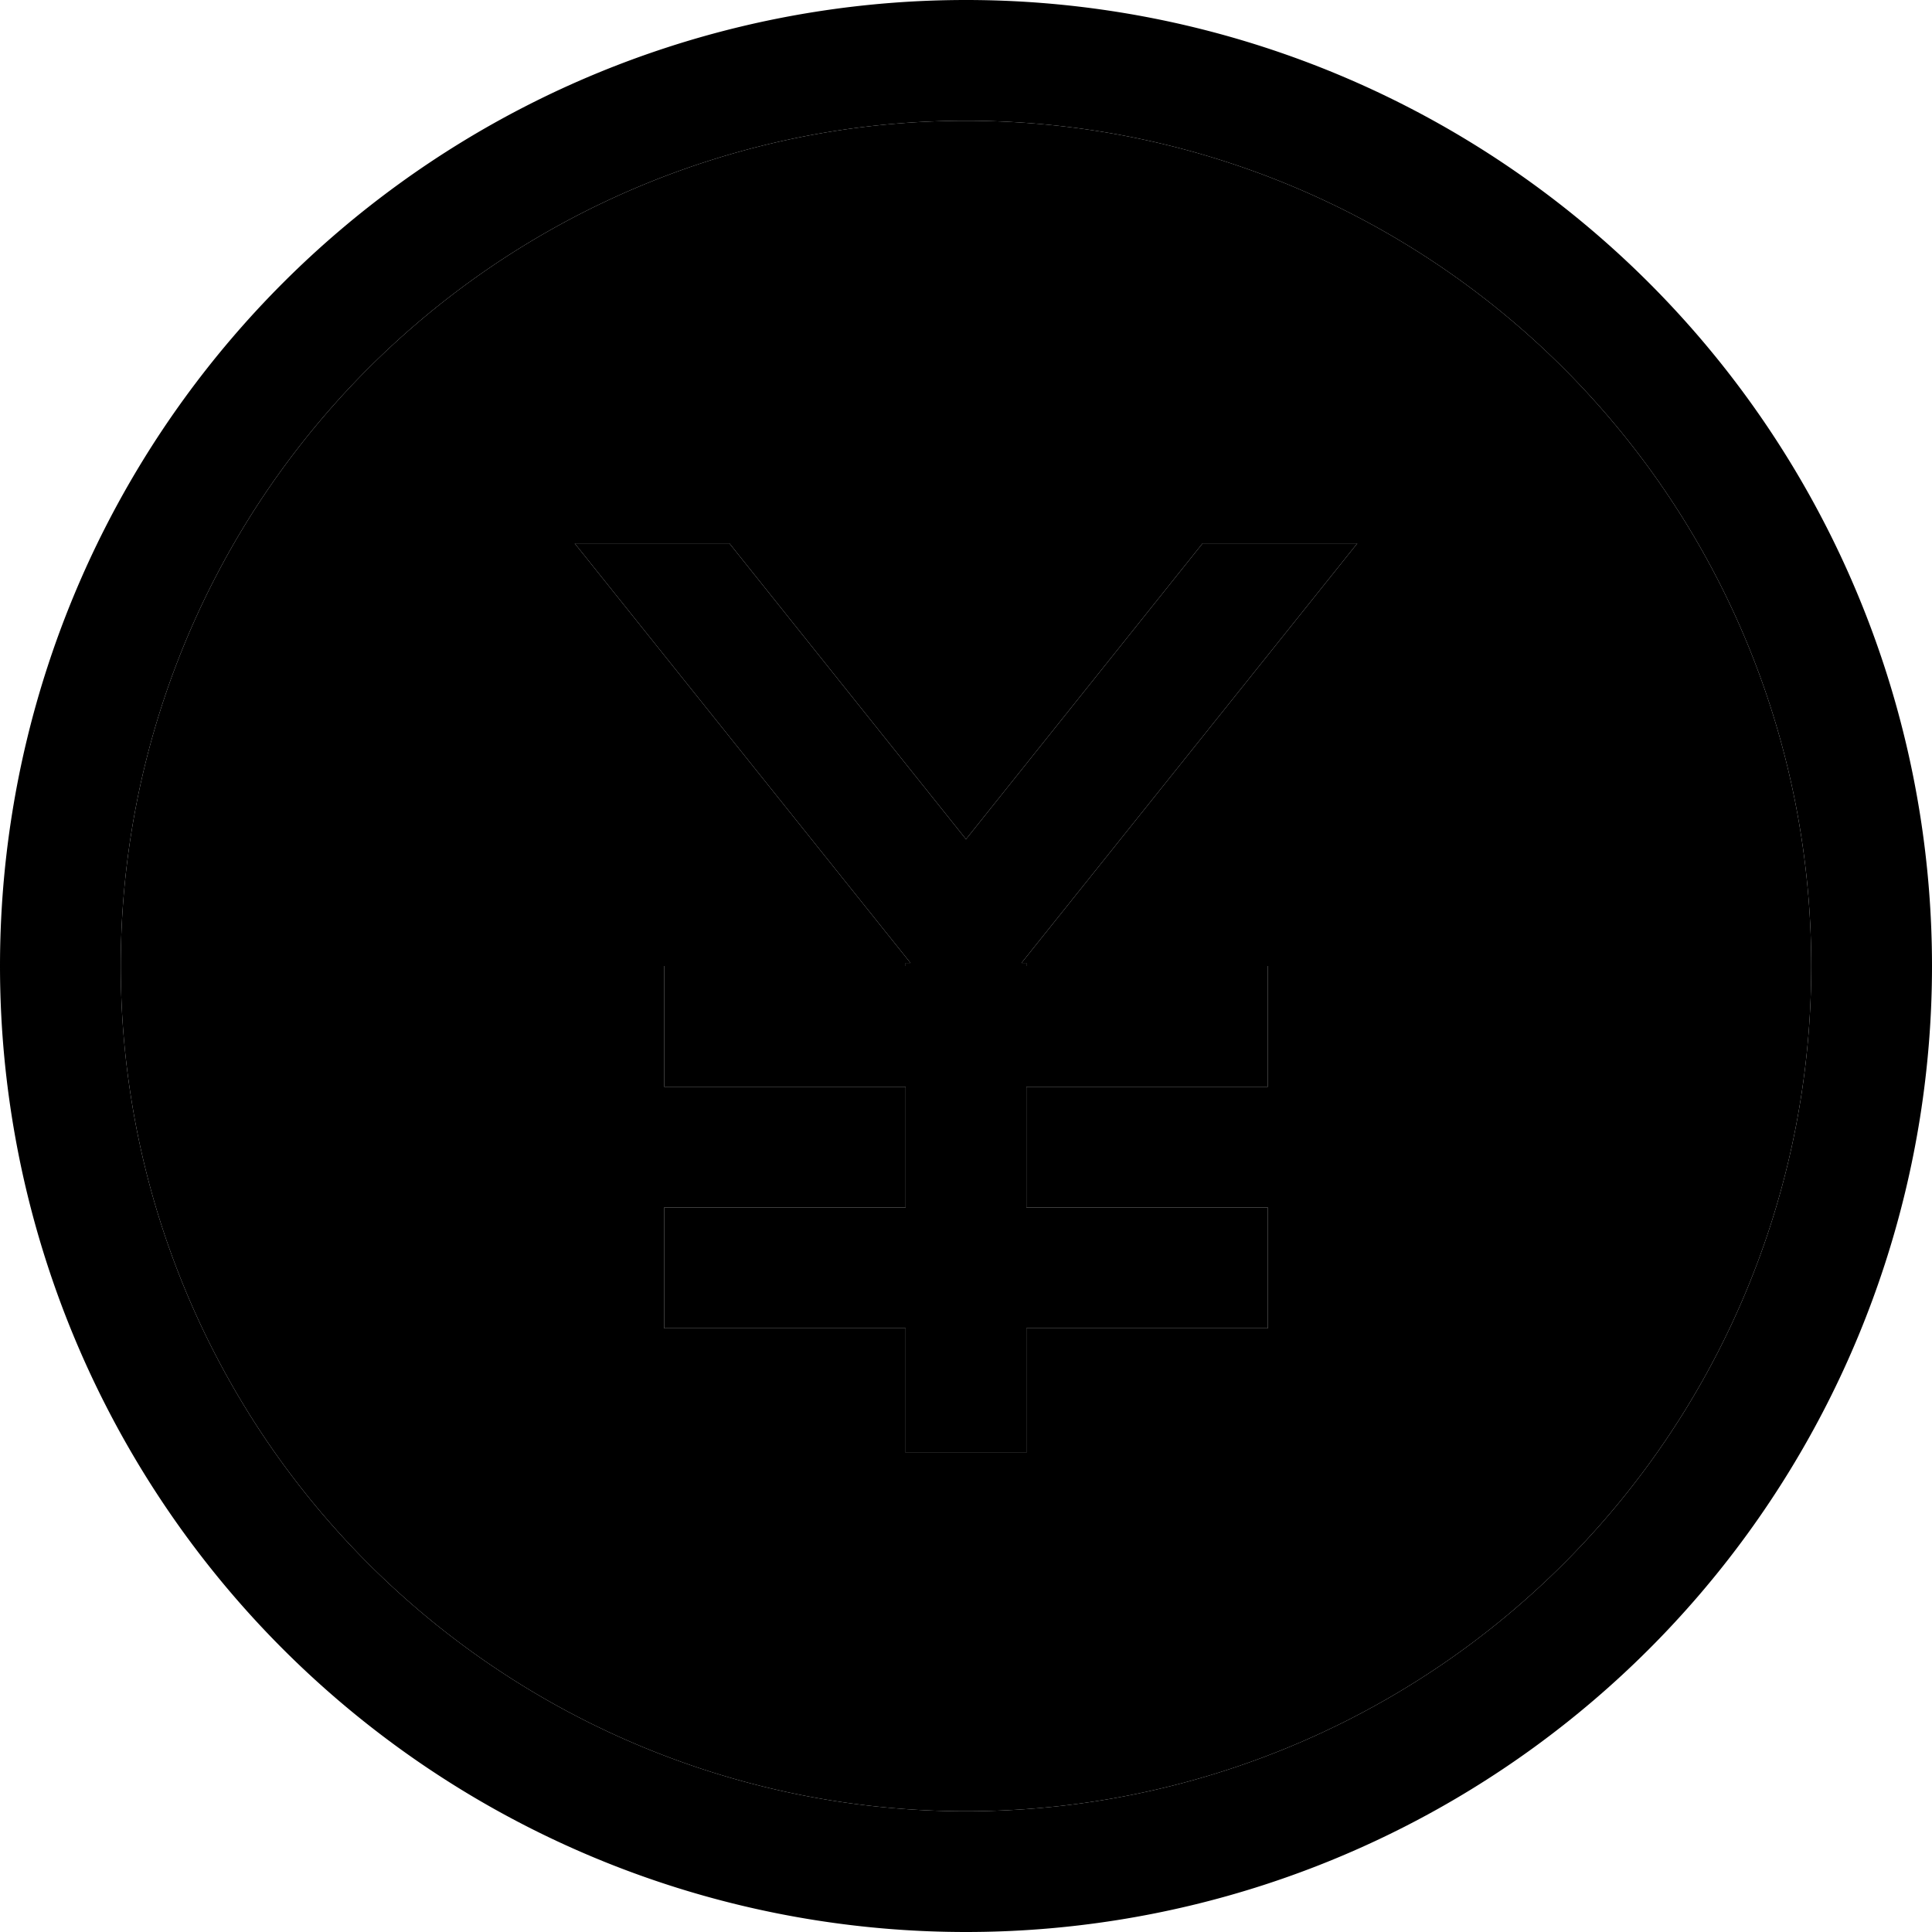 <svg xmlns="http://www.w3.org/2000/svg" viewBox="0 0 512 512"><path class="pr-icon-duotone-secondary" d="M32 256a224 224 0 1 0 448 0A224 224 0 1 0 32 256zM152.3 144l41 0L256 222.4 318.7 144l41 0-89 111.2 1.3 0 0 .8 48 0 16 0 0 32-16 0-48 0 0 32 48 0 16 0 0 32-16 0-48 0 0 17 0 16-32 0 0-16 0-17-48 0-16 0 0-32 16 0 48 0 0-32-48 0-16 0 0-32 16 0 48 0 0-.8 1.3 0L152.3 144z"/><path class="pr-icon-duotone-primary" d="M480 256A224 224 0 1 0 32 256a224 224 0 1 0 448 0zM0 256a256 256 0 1 1 512 0A256 256 0 1 1 0 256zM152.3 144l41 0L256 222.4 318.7 144l41 0-89 111.2 1.3 0 0 .8 48 0 16 0 0 32-16 0-48 0 0 32 48 0 16 0 0 32-16 0-48 0 0 17 0 16-32 0 0-16 0-17-48 0-16 0 0-32 16 0 48 0 0-32-48 0-16 0 0-32 16 0 48 0 0-.8 1.3 0L152.3 144z"/></svg>